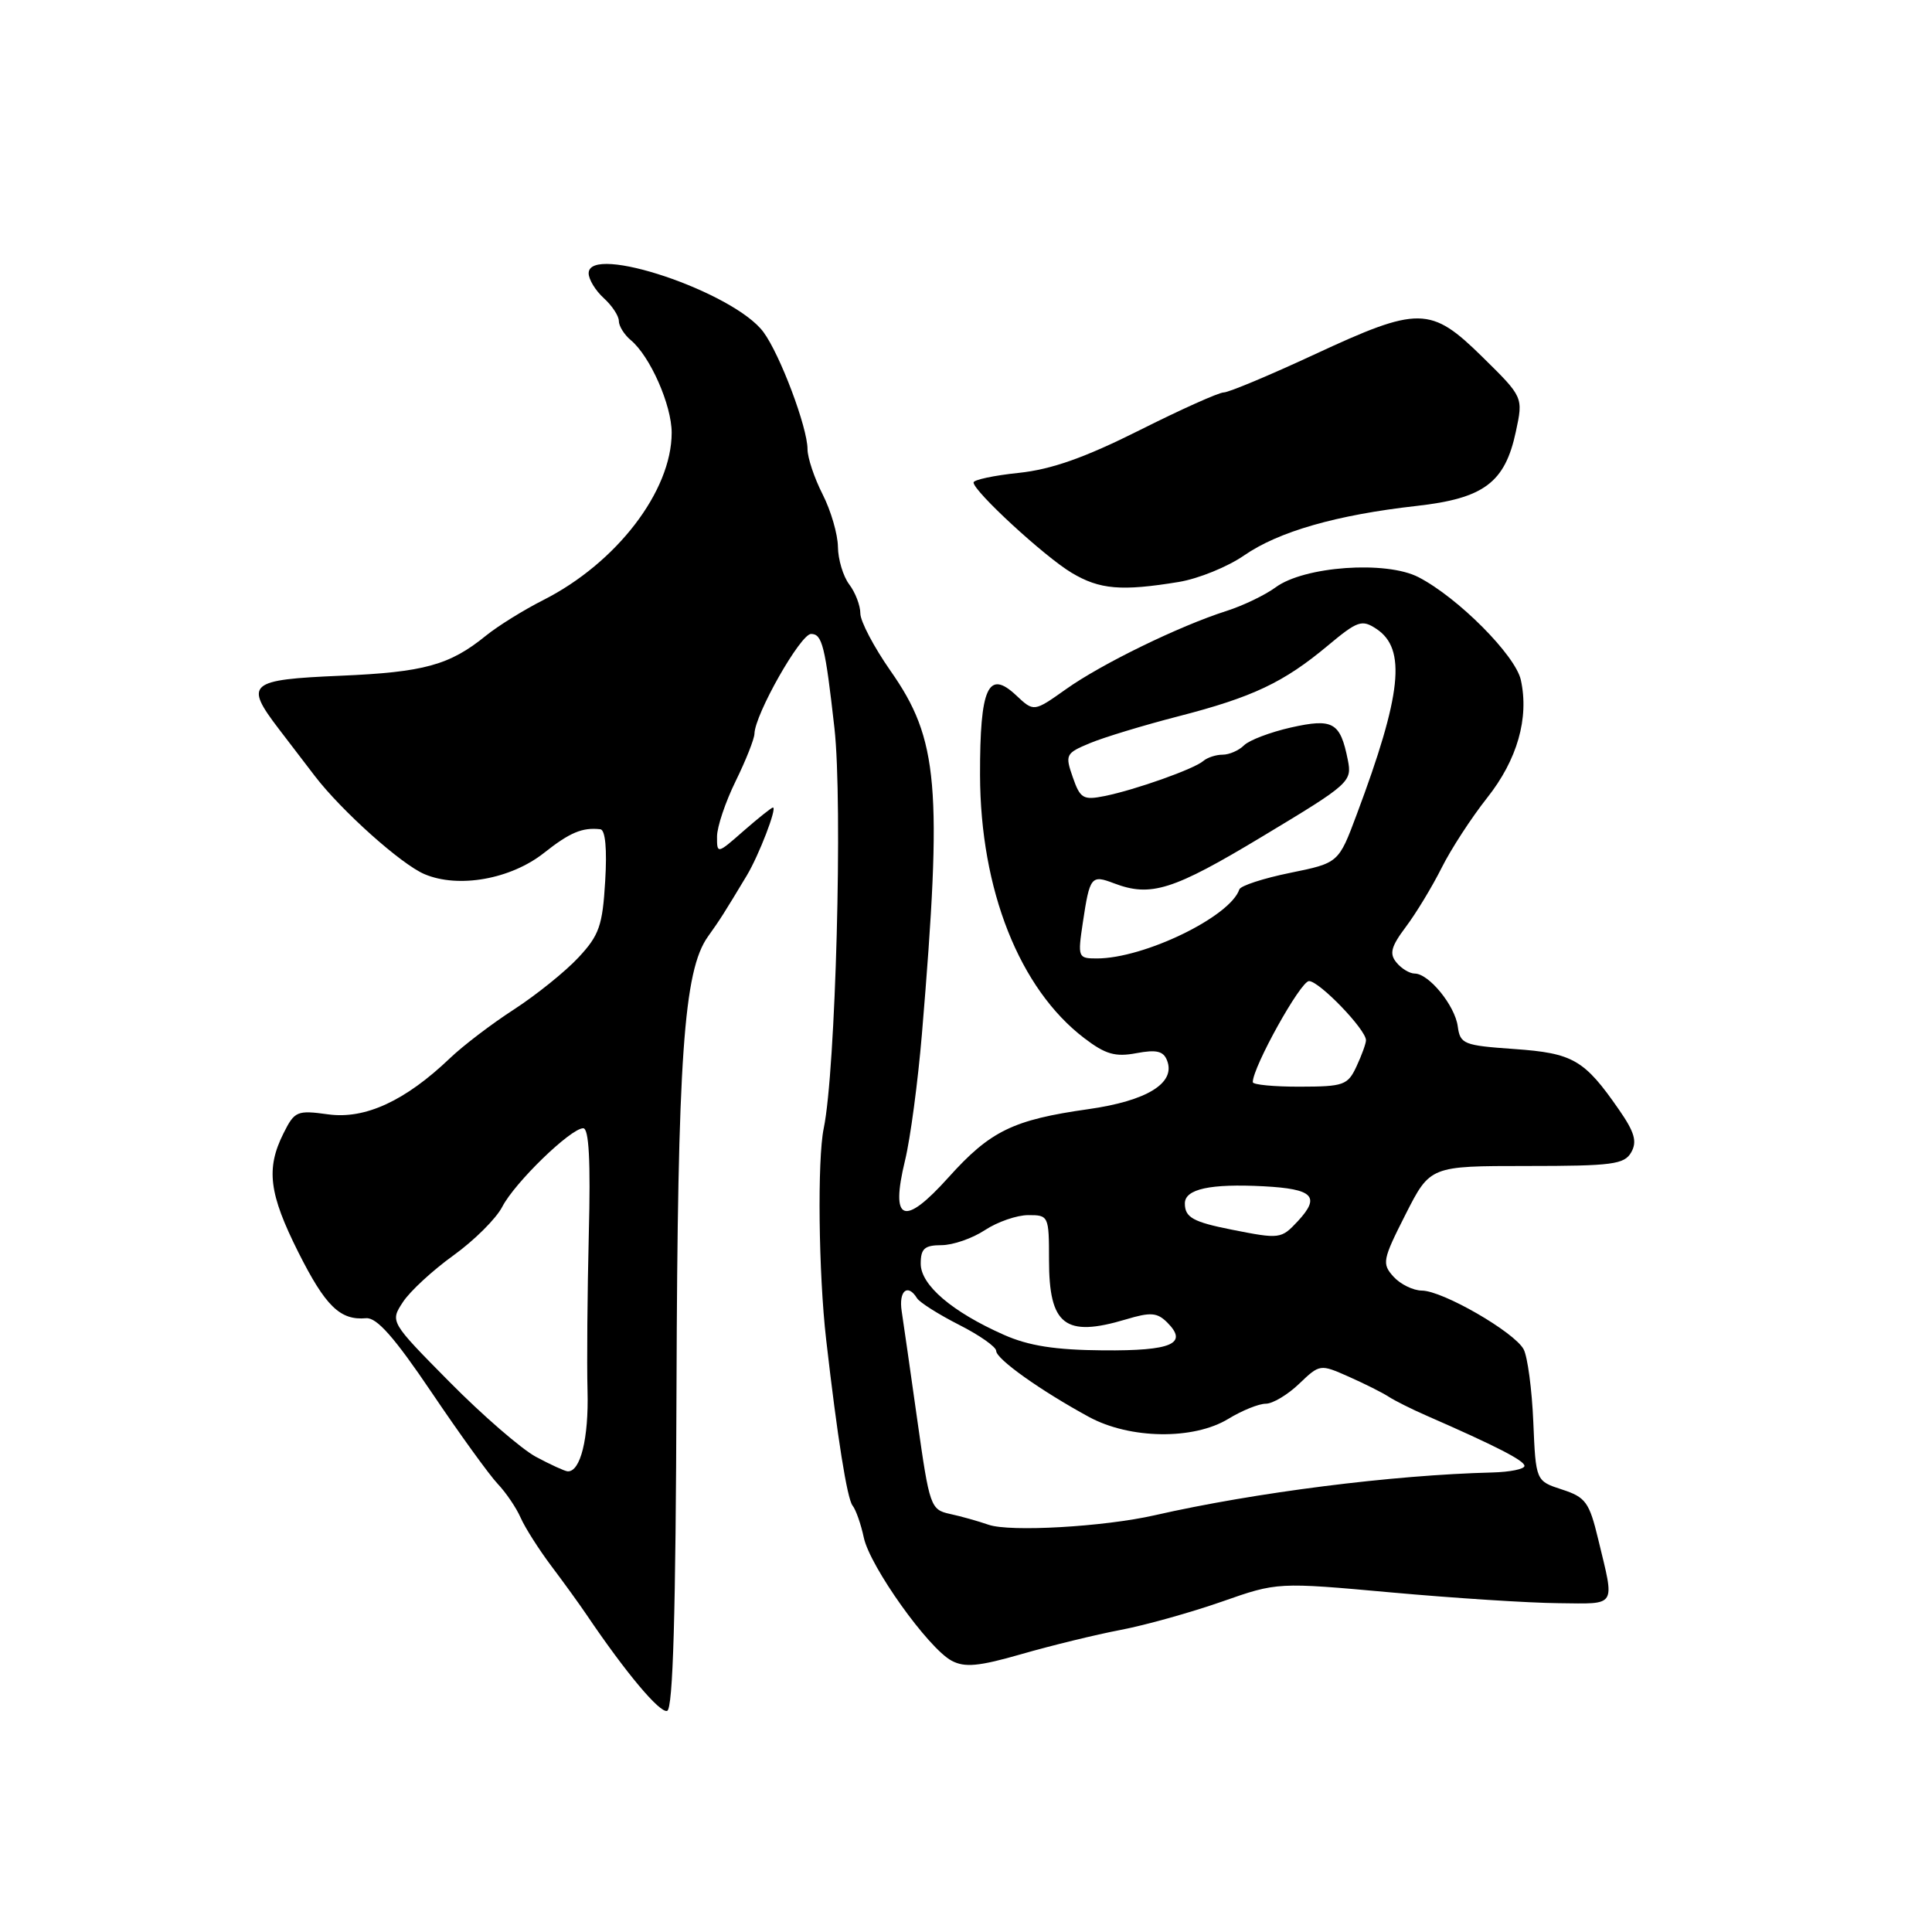 <?xml version="1.0" encoding="UTF-8" standalone="no"?>
<!DOCTYPE svg PUBLIC "-//W3C//DTD SVG 1.1//EN" "http://www.w3.org/Graphics/SVG/1.1/DTD/svg11.dtd" >
<svg xmlns="http://www.w3.org/2000/svg" xmlns:xlink="http://www.w3.org/1999/xlink" version="1.1" viewBox="0 0 256 256">
 <g >
 <path fill="currentColor"
d=" M 89.64 183.86 C 89.79 140.08 90.59 128.62 93.80 124.11 C 95.47 121.77 95.92 121.05 98.96 116.00 C 100.56 113.33 103.00 107.00 102.42 107.00 C 102.23 107.00 100.48 108.40 98.53 110.10 C 95.04 113.17 95.00 113.18 95.01 110.85 C 95.01 109.56 96.13 106.25 97.48 103.50 C 98.83 100.75 99.95 97.92 99.97 97.22 C 100.03 94.65 106.07 84.00 107.47 84.00 C 108.95 84.00 109.34 85.59 110.57 96.50 C 111.68 106.42 110.73 141.90 109.15 149.50 C 108.29 153.63 108.46 168.71 109.47 177.50 C 110.96 190.50 112.25 198.59 112.97 199.50 C 113.41 200.05 114.08 201.96 114.46 203.75 C 115.29 207.59 122.98 218.38 126.09 220.05 C 127.83 220.98 129.68 220.81 135.38 219.17 C 139.30 218.04 145.20 216.60 148.50 215.97 C 151.80 215.34 157.82 213.65 161.89 212.23 C 169.27 209.64 169.27 209.64 184.39 211.01 C 192.70 211.76 202.65 212.40 206.50 212.43 C 214.33 212.51 213.97 213.09 211.78 204.00 C 210.59 199.04 210.11 198.39 206.98 197.37 C 203.50 196.24 203.50 196.24 203.17 188.41 C 202.99 184.10 202.41 179.77 201.89 178.79 C 200.67 176.51 191.16 171.02 188.40 171.01 C 187.25 171.00 185.56 170.17 184.65 169.17 C 183.09 167.44 183.19 166.94 186.24 160.92 C 189.50 154.50 189.50 154.50 202.31 154.50 C 213.66 154.50 215.24 154.29 216.15 152.68 C 216.95 151.26 216.59 150.01 214.51 147.02 C 209.93 140.41 208.44 139.55 200.65 139.00 C 193.94 138.53 193.48 138.35 193.16 136.00 C 192.79 133.24 189.33 129.00 187.45 129.00 C 186.79 129.00 185.70 128.35 185.04 127.54 C 184.07 126.37 184.31 125.44 186.30 122.79 C 187.66 120.98 189.78 117.47 191.02 115.00 C 192.25 112.53 194.97 108.35 197.05 105.72 C 201.05 100.68 202.63 95.15 201.52 90.10 C 200.80 86.83 193.20 79.19 187.96 76.48 C 183.67 74.26 172.80 75.03 169.02 77.83 C 167.63 78.85 164.70 80.26 162.50 80.96 C 156.28 82.94 145.94 87.98 141.25 91.32 C 136.99 94.34 136.99 94.34 134.65 92.14 C 130.94 88.65 129.84 91.08 129.86 102.70 C 129.90 117.91 135.08 131.01 143.67 137.56 C 146.47 139.70 147.78 140.08 150.58 139.55 C 153.25 139.05 154.17 139.27 154.65 140.54 C 155.80 143.52 151.97 145.87 144.21 146.97 C 134.23 148.38 131.21 149.86 125.68 156.01 C 119.75 162.61 117.95 161.91 119.92 153.77 C 120.63 150.87 121.63 143.32 122.16 137.00 C 124.90 104.16 124.36 97.95 117.99 88.88 C 115.80 85.74 114.00 82.33 114.00 81.28 C 114.00 80.24 113.34 78.51 112.53 77.44 C 111.72 76.37 111.05 74.13 111.03 72.46 C 111.01 70.79 110.10 67.66 109.00 65.50 C 107.90 63.34 107.00 60.65 107.00 59.52 C 107.00 56.65 103.37 46.99 101.16 44.00 C 97.24 38.70 78.00 32.22 78.00 36.21 C 78.00 37.02 78.90 38.50 80.00 39.50 C 81.10 40.50 82.00 41.86 82.00 42.53 C 82.00 43.20 82.71 44.34 83.57 45.06 C 86.14 47.19 89.00 53.67 89.00 57.34 C 89.00 65.07 81.70 74.59 71.99 79.51 C 69.40 80.82 65.98 82.94 64.39 84.23 C 59.58 88.14 56.18 89.07 45.10 89.54 C 32.95 90.06 32.35 90.57 36.93 96.57 C 38.58 98.73 40.73 101.55 41.72 102.83 C 45.26 107.45 53.17 114.53 56.25 115.83 C 60.75 117.74 67.68 116.50 72.09 113.01 C 75.50 110.31 77.16 109.61 79.55 109.88 C 80.21 109.96 80.45 112.50 80.19 116.75 C 79.84 122.66 79.40 123.92 76.65 126.87 C 74.92 128.73 71.08 131.82 68.13 133.74 C 65.17 135.65 61.34 138.57 59.63 140.21 C 53.72 145.86 48.39 148.33 43.50 147.66 C 39.35 147.09 39.04 147.22 37.56 150.18 C 35.22 154.86 35.64 158.17 39.53 165.93 C 43.13 173.09 45.07 174.98 48.51 174.67 C 49.92 174.55 52.26 177.20 57.19 184.50 C 60.90 190.00 64.84 195.45 65.94 196.61 C 67.04 197.77 68.42 199.80 68.99 201.11 C 69.57 202.43 71.40 205.30 73.05 207.50 C 74.71 209.70 76.82 212.62 77.75 214.00 C 82.92 221.65 87.43 227.02 88.40 226.70 C 89.18 226.44 89.54 213.83 89.64 183.86 Z  M 156.21 77.11 C 158.80 76.68 162.69 75.10 164.86 73.59 C 169.43 70.43 177.10 68.23 187.69 67.04 C 196.63 66.04 199.42 63.95 200.86 57.19 C 201.84 52.62 201.84 52.62 196.44 47.31 C 189.57 40.55 188.02 40.53 174.10 47.00 C 168.18 49.75 162.80 52.00 162.15 52.00 C 161.50 52.00 156.46 54.26 150.97 57.02 C 143.70 60.66 139.33 62.20 134.98 62.66 C 131.69 63.00 129.00 63.58 129.00 63.93 C 129.00 65.09 138.41 73.76 142.00 75.90 C 145.71 78.12 148.59 78.36 156.21 77.11 Z  M 131.00 202.04 C 129.62 201.56 127.31 200.91 125.86 200.60 C 123.31 200.04 123.16 199.60 121.56 188.26 C 120.65 181.79 119.71 175.26 119.48 173.75 C 119.06 171.05 120.27 170.01 121.51 172.02 C 121.86 172.58 124.36 174.16 127.07 175.54 C 129.78 176.91 132.00 178.47 132.00 179.00 C 132.00 180.08 137.88 184.26 144.29 187.75 C 149.72 190.70 158.15 190.82 162.77 188.00 C 164.57 186.90 166.80 186.00 167.72 186.00 C 168.64 186.00 170.63 184.81 172.14 183.36 C 174.88 180.74 174.93 180.74 178.70 182.41 C 180.79 183.34 183.18 184.53 184.00 185.07 C 184.82 185.60 187.07 186.73 189.00 187.57 C 198.28 191.63 202.00 193.54 202.00 194.24 C 202.00 194.66 200.09 195.05 197.75 195.11 C 184.55 195.44 166.32 197.75 153.00 200.78 C 146.27 202.31 133.84 203.02 131.00 202.04 Z  M 71.00 193.03 C 69.08 191.99 63.94 187.54 59.59 183.14 C 51.68 175.14 51.68 175.14 53.39 172.53 C 54.32 171.10 57.34 168.32 60.08 166.35 C 62.83 164.37 65.74 161.48 66.55 159.91 C 68.21 156.69 75.63 149.50 77.28 149.50 C 78.04 149.50 78.27 153.84 78.02 163.50 C 77.83 171.20 77.75 180.55 77.85 184.29 C 78.02 190.59 76.91 195.06 75.21 194.96 C 74.82 194.93 72.92 194.06 71.00 193.03 Z  M 133.02 176.87 C 126.16 173.83 122.00 170.28 122.00 167.45 C 122.00 165.45 122.50 165.00 124.75 164.99 C 126.26 164.99 128.85 164.09 130.50 163.00 C 132.15 161.91 134.74 161.01 136.25 161.01 C 138.94 161.00 139.00 161.13 139.00 166.93 C 139.00 175.60 141.11 177.24 149.18 174.83 C 152.47 173.84 153.33 173.91 154.66 175.23 C 157.48 178.05 155.28 179.00 146.19 178.93 C 139.81 178.88 136.31 178.33 133.02 176.87 Z  M 163.23 162.94 C 158.09 161.92 157.00 161.32 157.00 159.46 C 157.00 157.55 160.36 156.82 167.46 157.19 C 174.01 157.54 175.00 158.54 171.98 161.80 C 169.76 164.18 169.60 164.20 163.23 162.94 Z  M 166.00 143.39 C 166.00 141.39 172.33 130.00 173.45 130.00 C 174.81 130.00 181.00 136.42 181.00 137.84 C 181.00 138.26 180.44 139.81 179.75 141.29 C 178.59 143.79 178.06 143.98 172.25 143.99 C 168.81 144.00 166.00 143.73 166.00 143.39 Z  M 143.48 122.25 C 144.40 116.13 144.59 115.89 147.60 117.04 C 152.49 118.90 155.41 117.98 167.28 110.83 C 178.88 103.85 179.17 103.59 178.59 100.68 C 177.59 95.69 176.63 95.15 171.04 96.40 C 168.31 97.02 165.52 98.08 164.84 98.76 C 164.16 99.44 162.88 100.00 162.00 100.00 C 161.12 100.00 159.97 100.38 159.45 100.83 C 158.24 101.89 150.47 104.65 146.37 105.48 C 143.53 106.05 143.13 105.81 142.15 102.99 C 141.11 100.01 141.21 99.81 144.40 98.48 C 146.24 97.71 151.51 96.11 156.12 94.92 C 165.99 92.38 170.10 90.43 175.95 85.54 C 179.89 82.25 180.46 82.06 182.38 83.33 C 186.38 85.97 185.74 92.00 179.77 107.93 C 177.37 114.35 177.37 114.35 170.94 115.66 C 167.40 116.38 164.38 117.37 164.22 117.85 C 163.01 121.47 151.60 127.00 145.34 127.00 C 142.84 127.00 142.79 126.87 143.48 122.25 Z "/>
</g>
</svg>